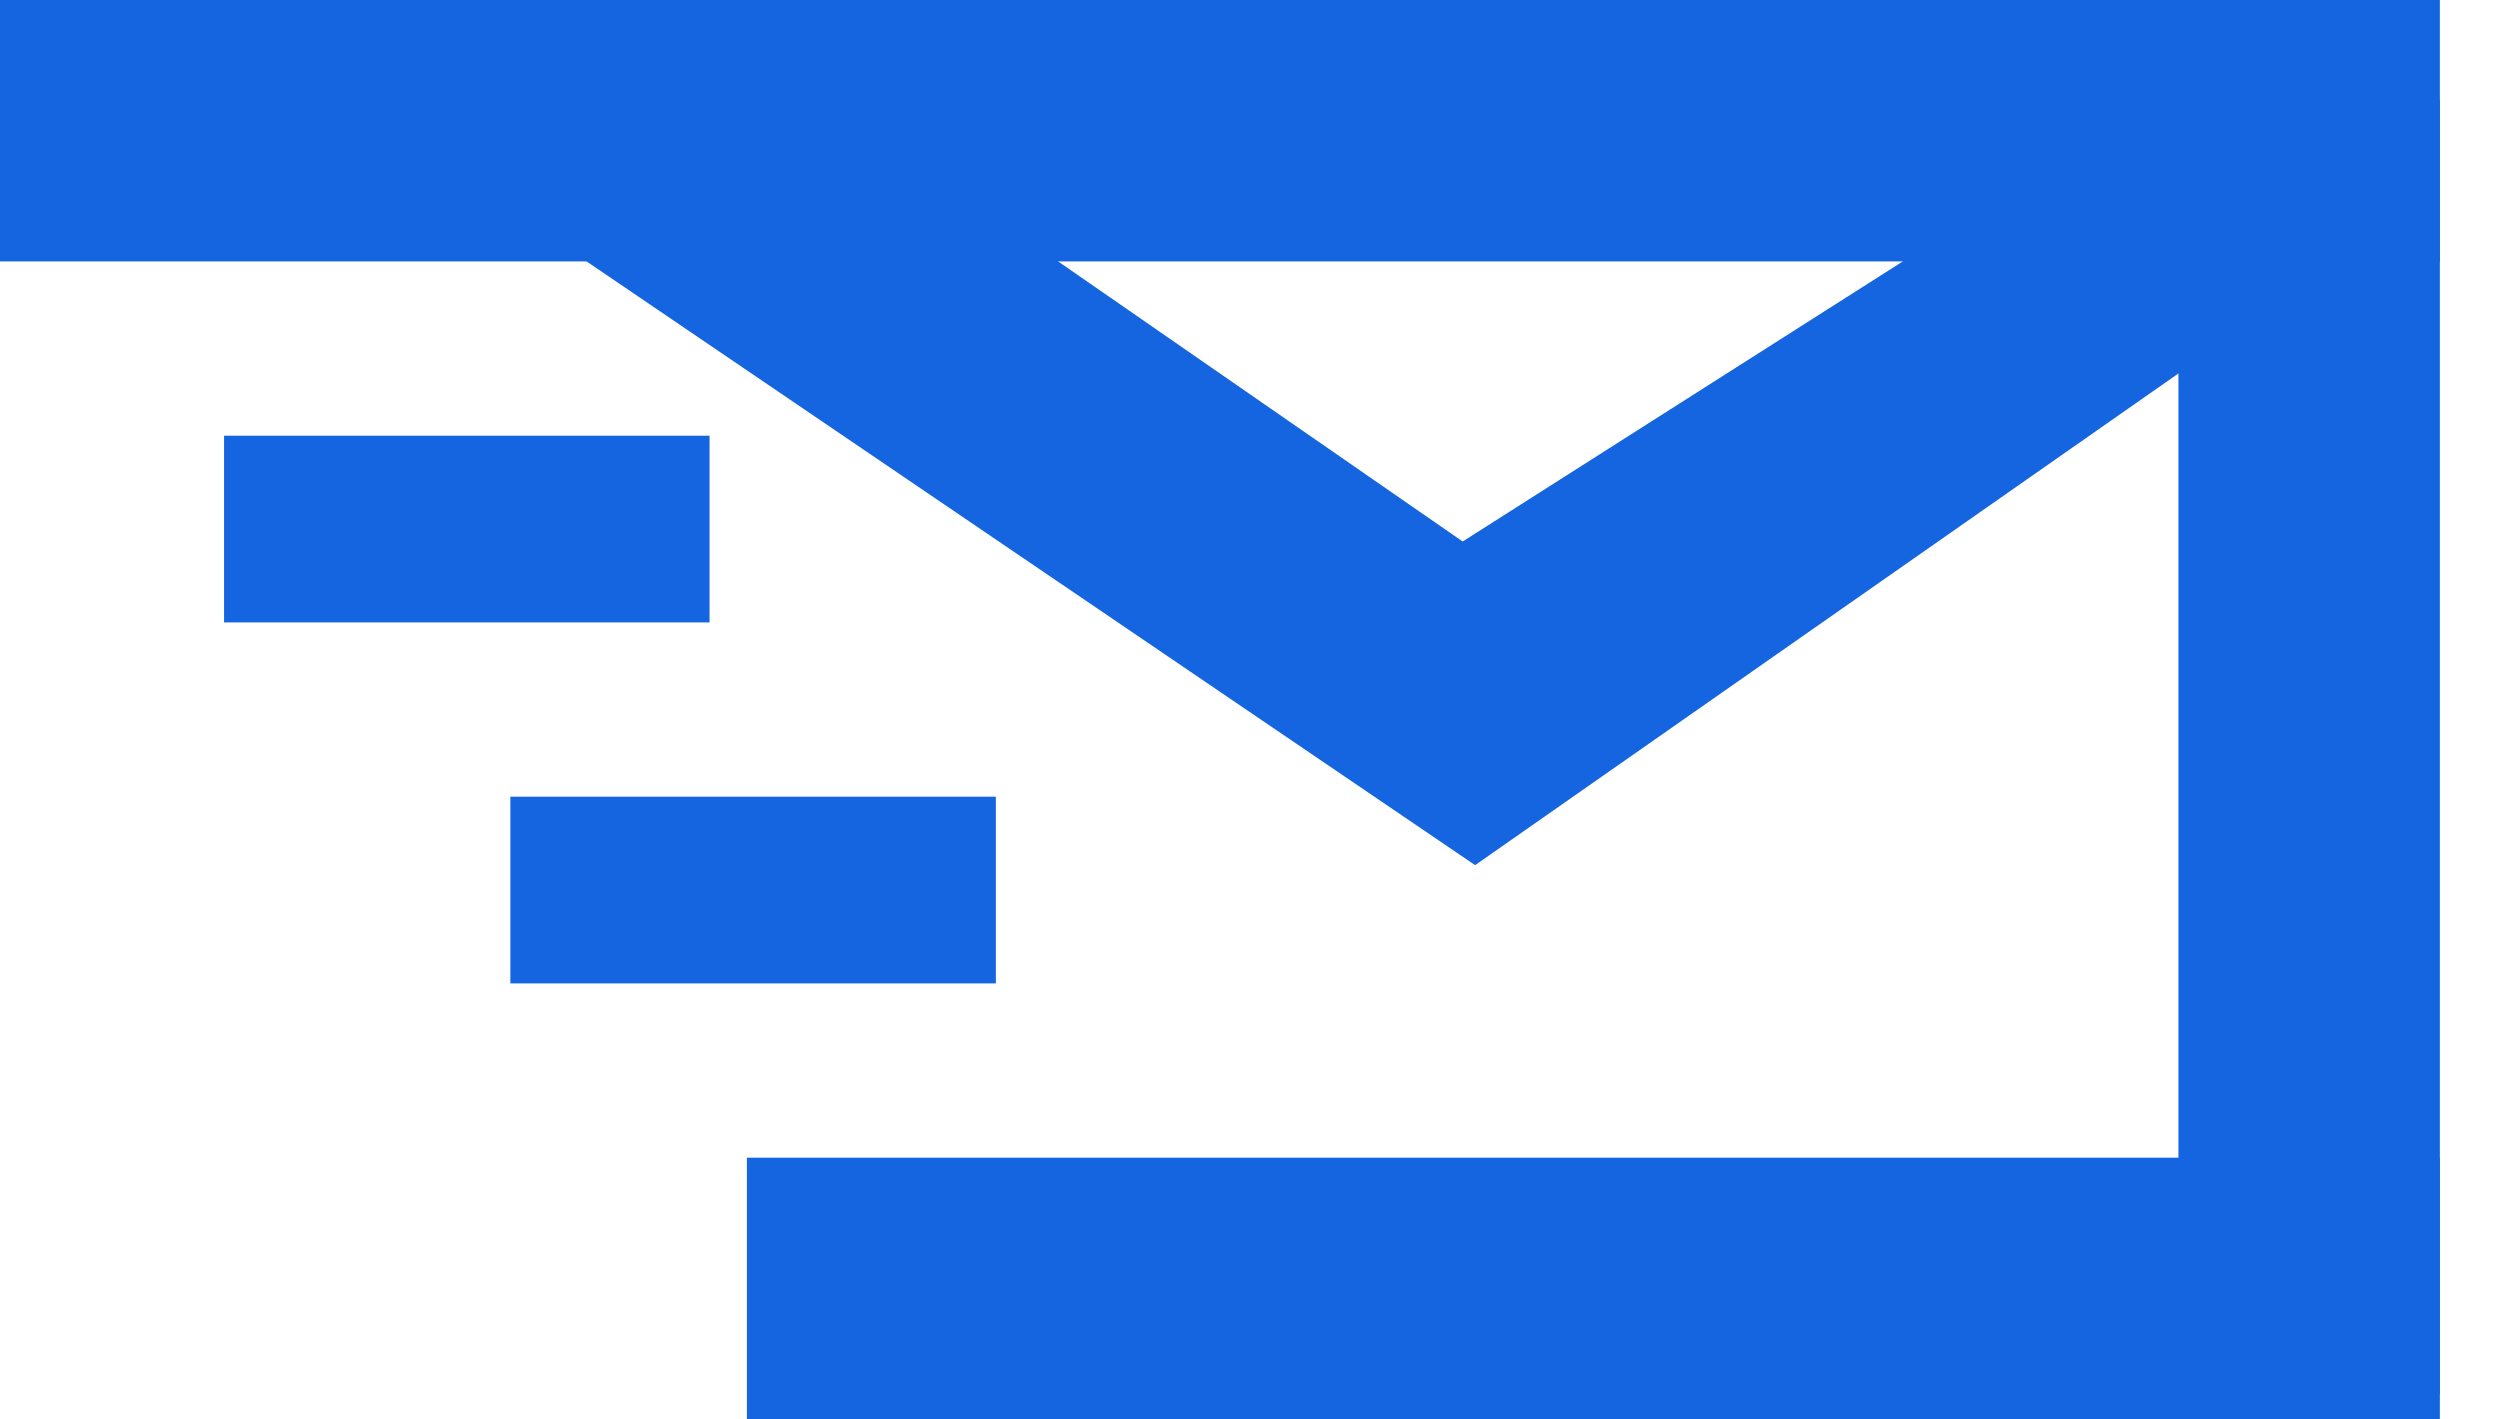 <svg width="377" height="214" viewBox="0 0 377 214" fill="none" xmlns="http://www.w3.org/2000/svg">
<g clip-path="url(#clip0_1_2)">
<rect width="367.93" height="39.421" fill="#1465DF"/>
<rect x="112.632" y="174.579" width="255.298" height="39.421" fill="#1465DF"/>
<rect x="367.93" y="15.018" width="195.228" height="39.421" transform="rotate(90 367.93 15.018)" fill="#1465DF"/>
<path d="M76.026 30.974L222.447 130.465L328.509 56.316L338.833 50.684L358.544 32.851L292.842 35.667L220.57 81.658L159.561 39.421L140.789 19.71L76.026 30.974Z" fill="#1465DF"/>
<rect x="33.789" y="65.702" width="73.21" height="28.158" fill="#1465DF"/>
<rect x="76.965" y="120.14" width="73.21" height="28.158" fill="#1465DF"/>
</g>
<defs>
<clipPath id="clip0_1_2">
<rect width="377" height="214" fill="white"/>
</clipPath>
</defs>
</svg>

